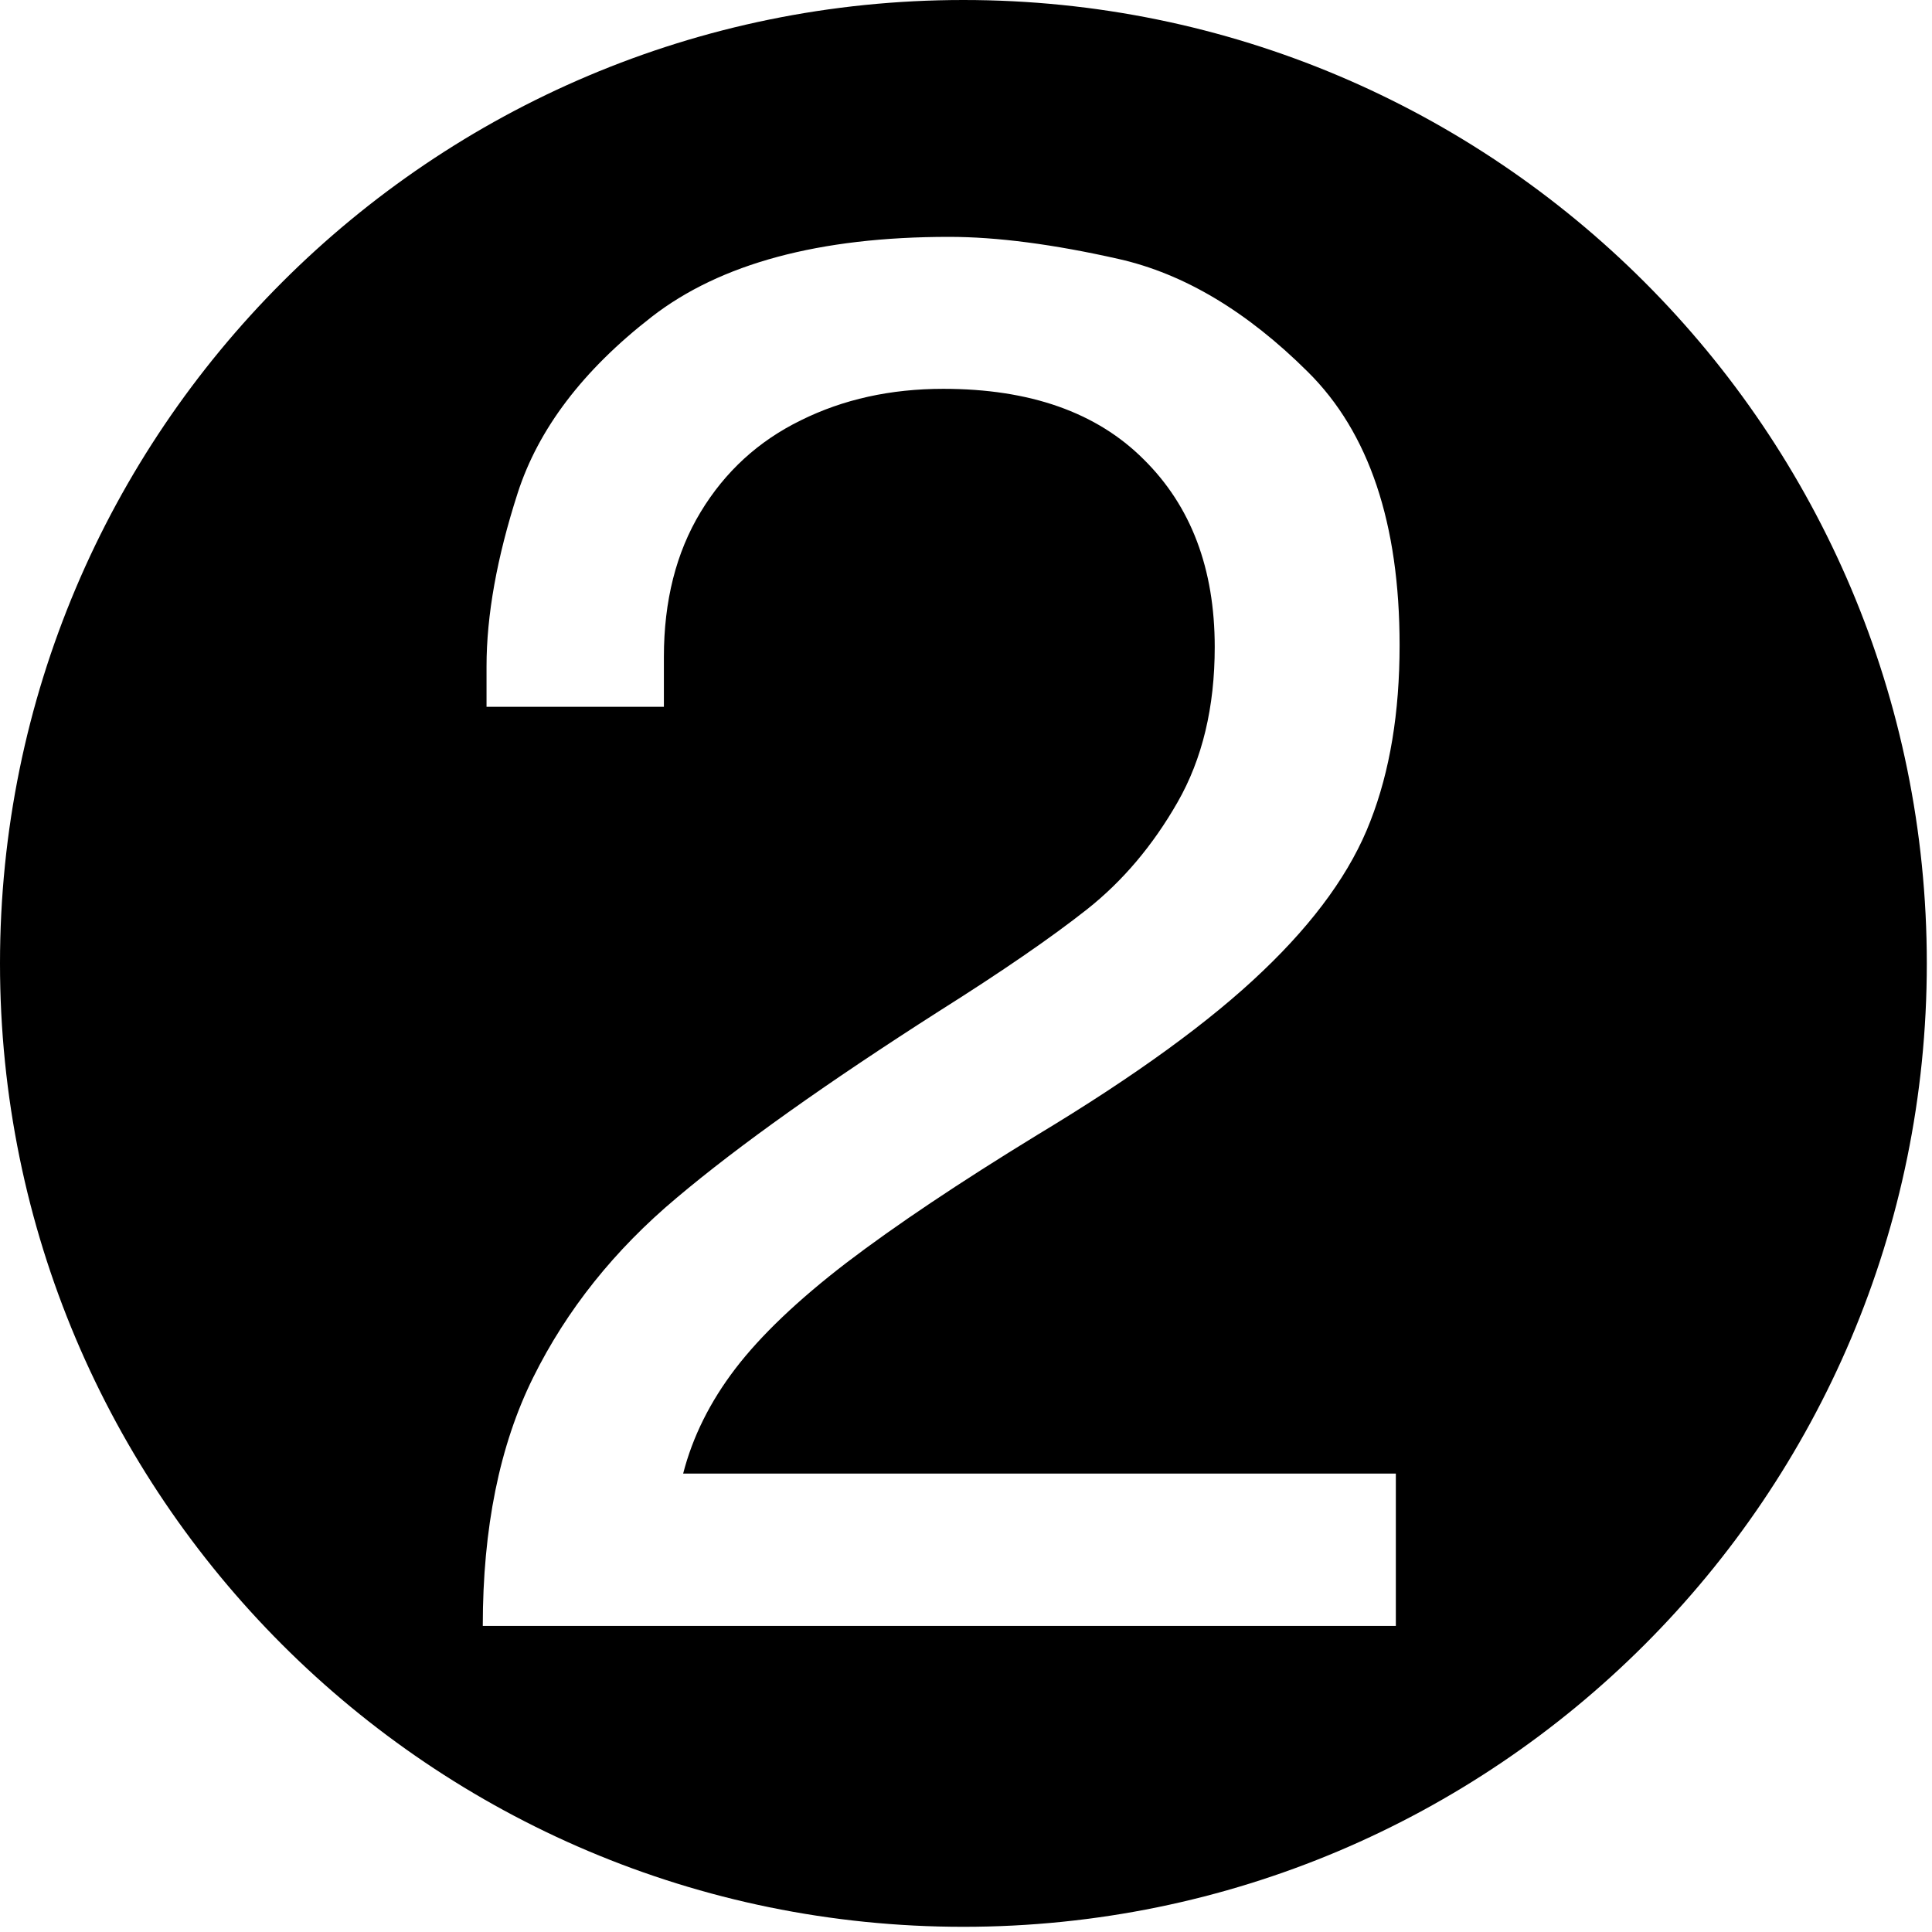 <svg width="35" height="35" viewBox="0 0 35 35" fill="none" xmlns="http://www.w3.org/2000/svg">
<path fill-rule="evenodd" clip-rule="evenodd" d="M17.453 34.906C27.092 34.906 34.906 27.092 34.906 17.453C34.906 7.814 27.092 0 17.453 0C7.814 0 0 7.814 0 17.453C0 27.092 7.814 34.906 17.453 34.906ZM25.287 29.455V26.695H12.376C12.547 26.03 12.862 25.396 13.322 24.794C13.783 24.192 14.453 23.553 15.333 22.877C16.22 22.201 17.373 21.428 18.793 20.559C20.566 19.491 21.926 18.503 22.875 17.593C23.829 16.684 24.48 15.778 24.826 14.875C25.179 13.972 25.355 12.909 25.355 11.688C25.355 9.484 24.801 7.834 23.693 6.737C22.591 5.641 21.449 4.959 20.267 4.692C19.086 4.425 18.06 4.291 17.191 4.291C14.845 4.291 13.05 4.774 11.806 5.74C10.561 6.706 9.752 7.771 9.377 8.936C9.002 10.1 8.814 11.146 8.814 12.072V12.804H12.027V11.901C12.027 10.884 12.249 10.009 12.692 9.277C13.135 8.544 13.74 7.99 14.507 7.615C15.274 7.234 16.134 7.044 17.089 7.044C18.657 7.044 19.867 7.47 20.719 8.322C21.577 9.169 22.006 10.302 22.006 11.722C22.006 12.813 21.781 13.75 21.332 14.534C20.884 15.318 20.335 15.966 19.688 16.477C19.04 16.988 18.148 17.602 17.012 18.318C14.967 19.625 13.382 20.752 12.257 21.701C11.132 22.644 10.266 23.729 9.658 24.956C9.05 26.183 8.746 27.683 8.746 29.455H25.287Z" fill="black"/>
</svg>
